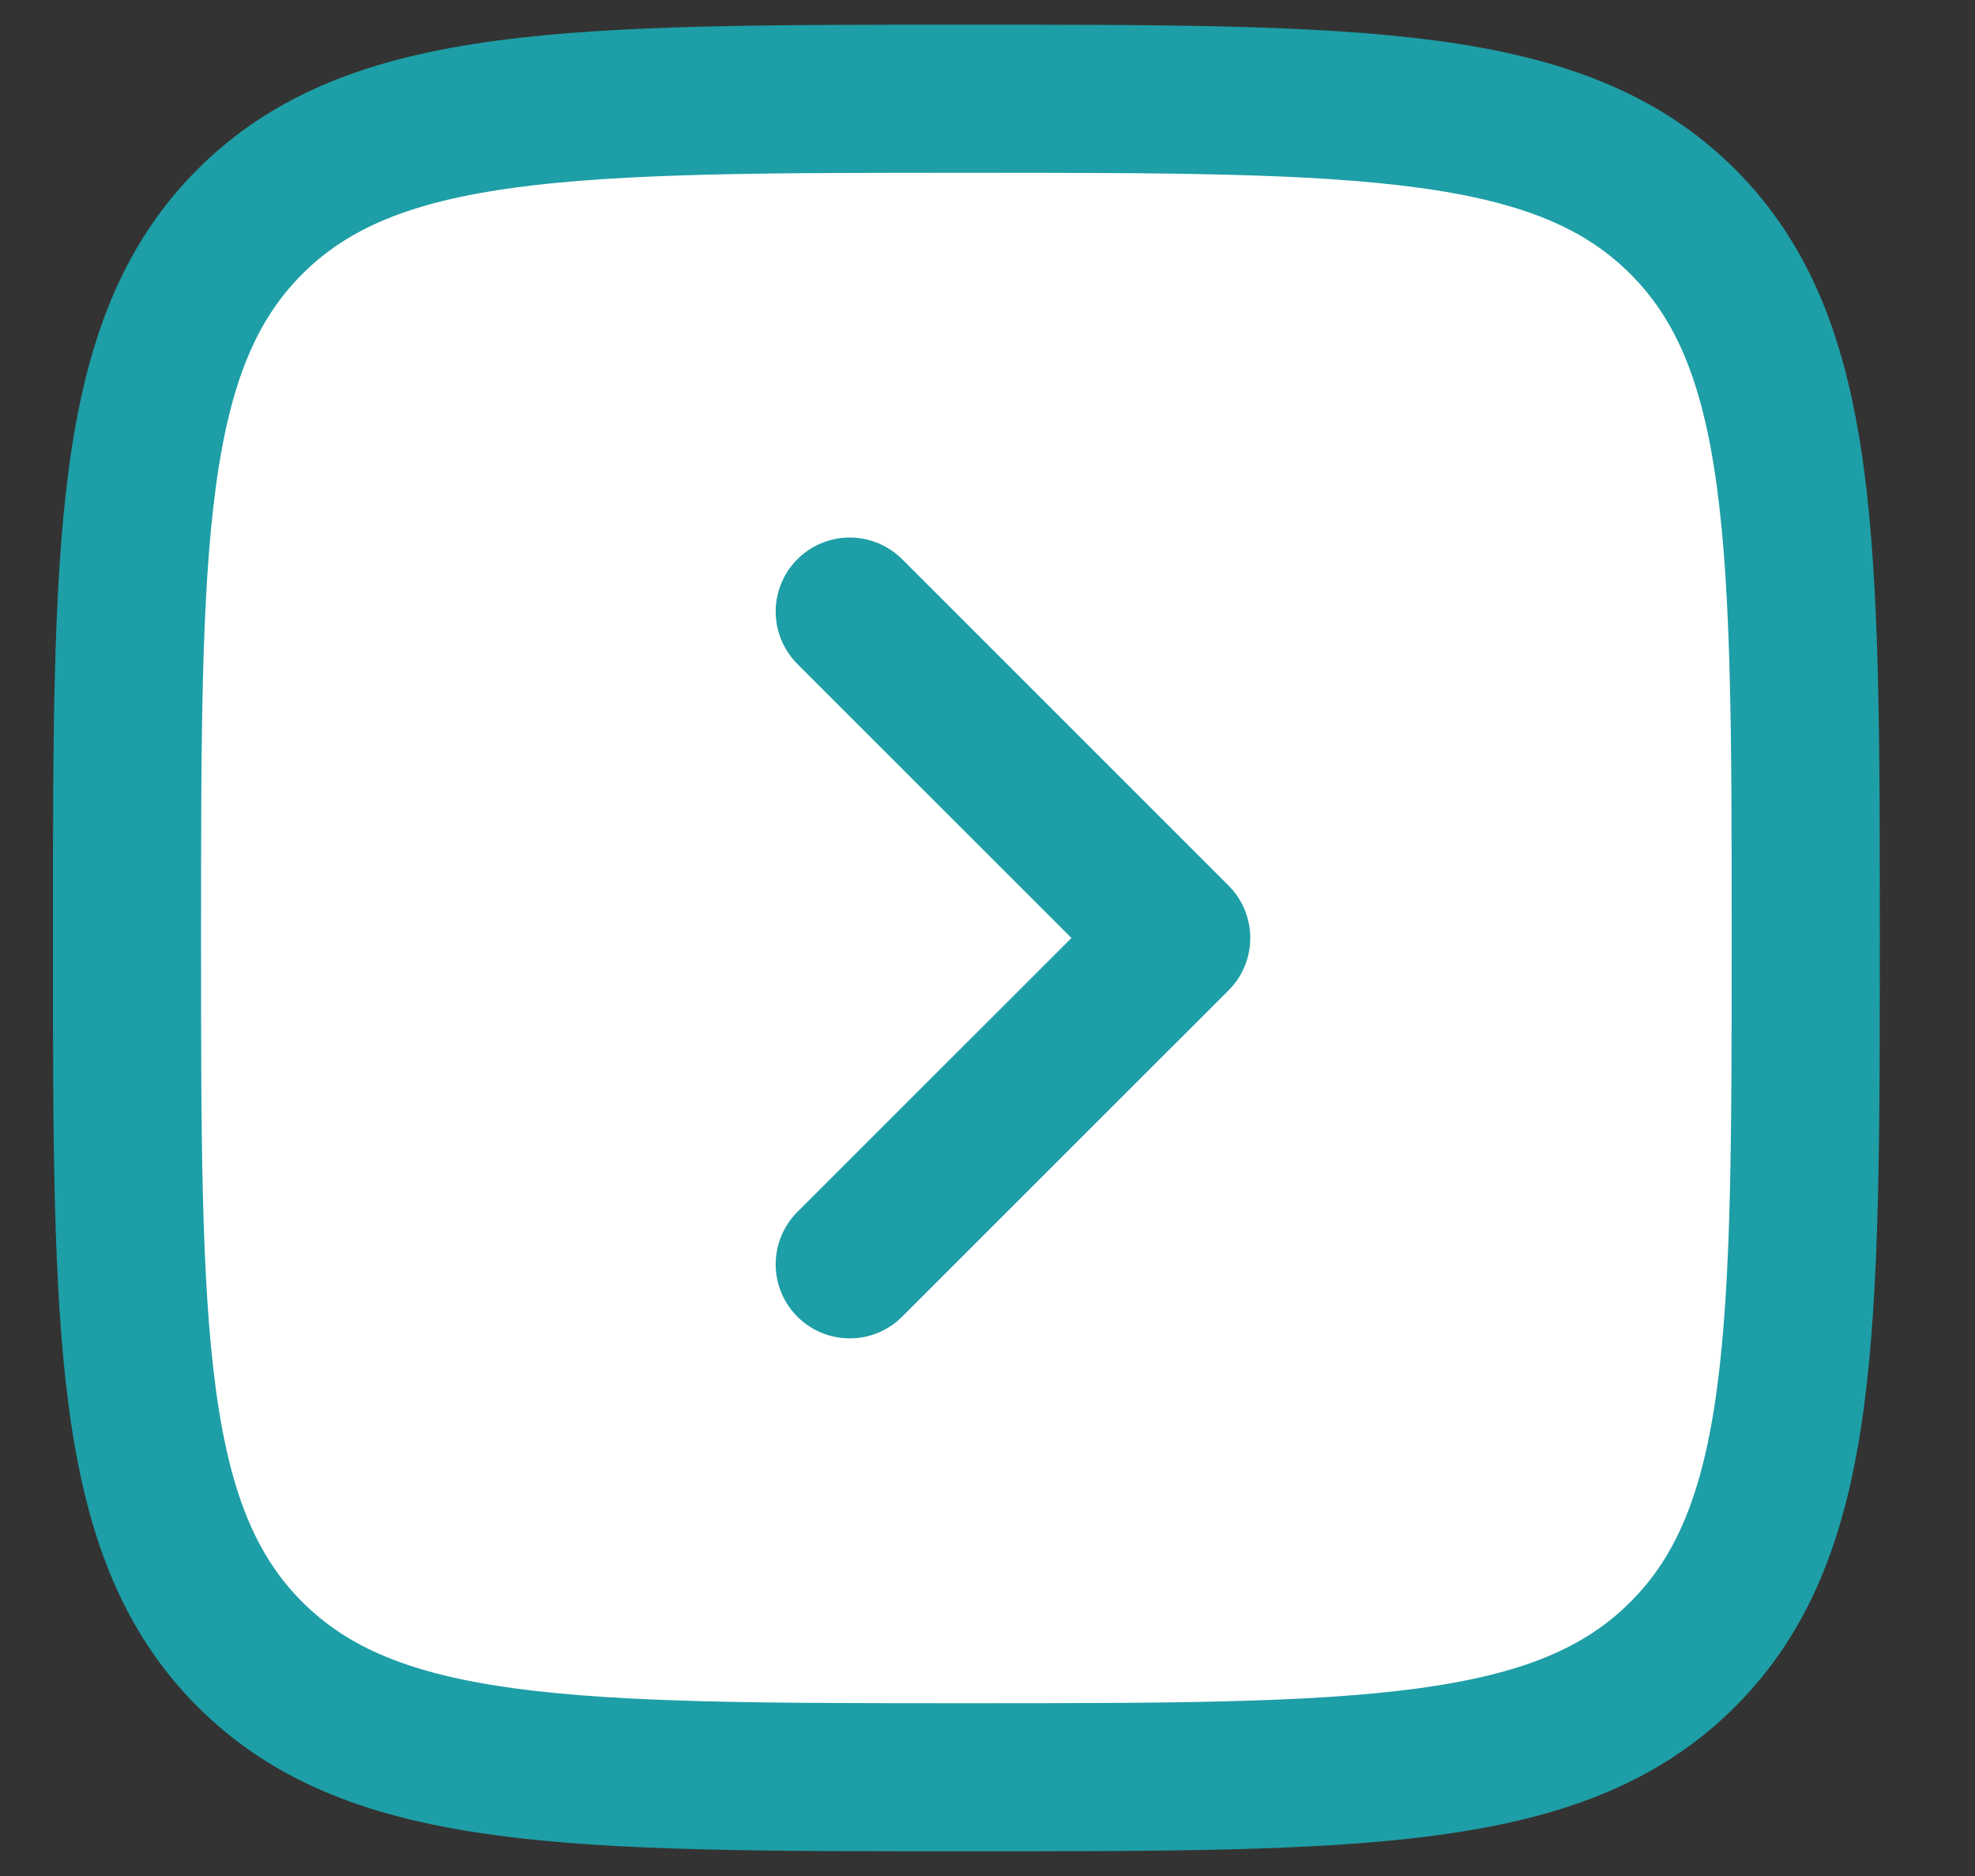 <svg width="20" height="19" viewBox="0 0 20 19" fill="none" xmlns="http://www.w3.org/2000/svg">
<rect x="0" y="0" width="20" height="19" fill="#333333" stroke="none"/>
<rect x="1.286" y="18" width="17" height="17" rx="4" transform="rotate(-90 1.286 18)" fill="white"/>
<path d="M8.605 6.194L11.911 9.5L8.605 12.805" stroke="#1E9EA6" stroke-width="1.5" stroke-linecap="round" stroke-linejoin="round"/>
<path d="M9.786 18C5.779 18 3.776 18 2.531 16.755C1.286 15.51 1.286 13.506 1.286 9.5C1.286 5.493 1.286 3.49 2.531 2.245C3.776 1 5.78 1 9.786 1C13.793 1 15.797 1 17.041 2.245C18.286 3.49 18.286 5.494 18.286 9.5C18.286 13.507 18.286 15.51 17.041 16.755C15.797 18 13.793 18 9.786 18Z" stroke="#1E9EA6" stroke-width="1.5" stroke-linecap="round" stroke-linejoin="round"/>
</svg>
